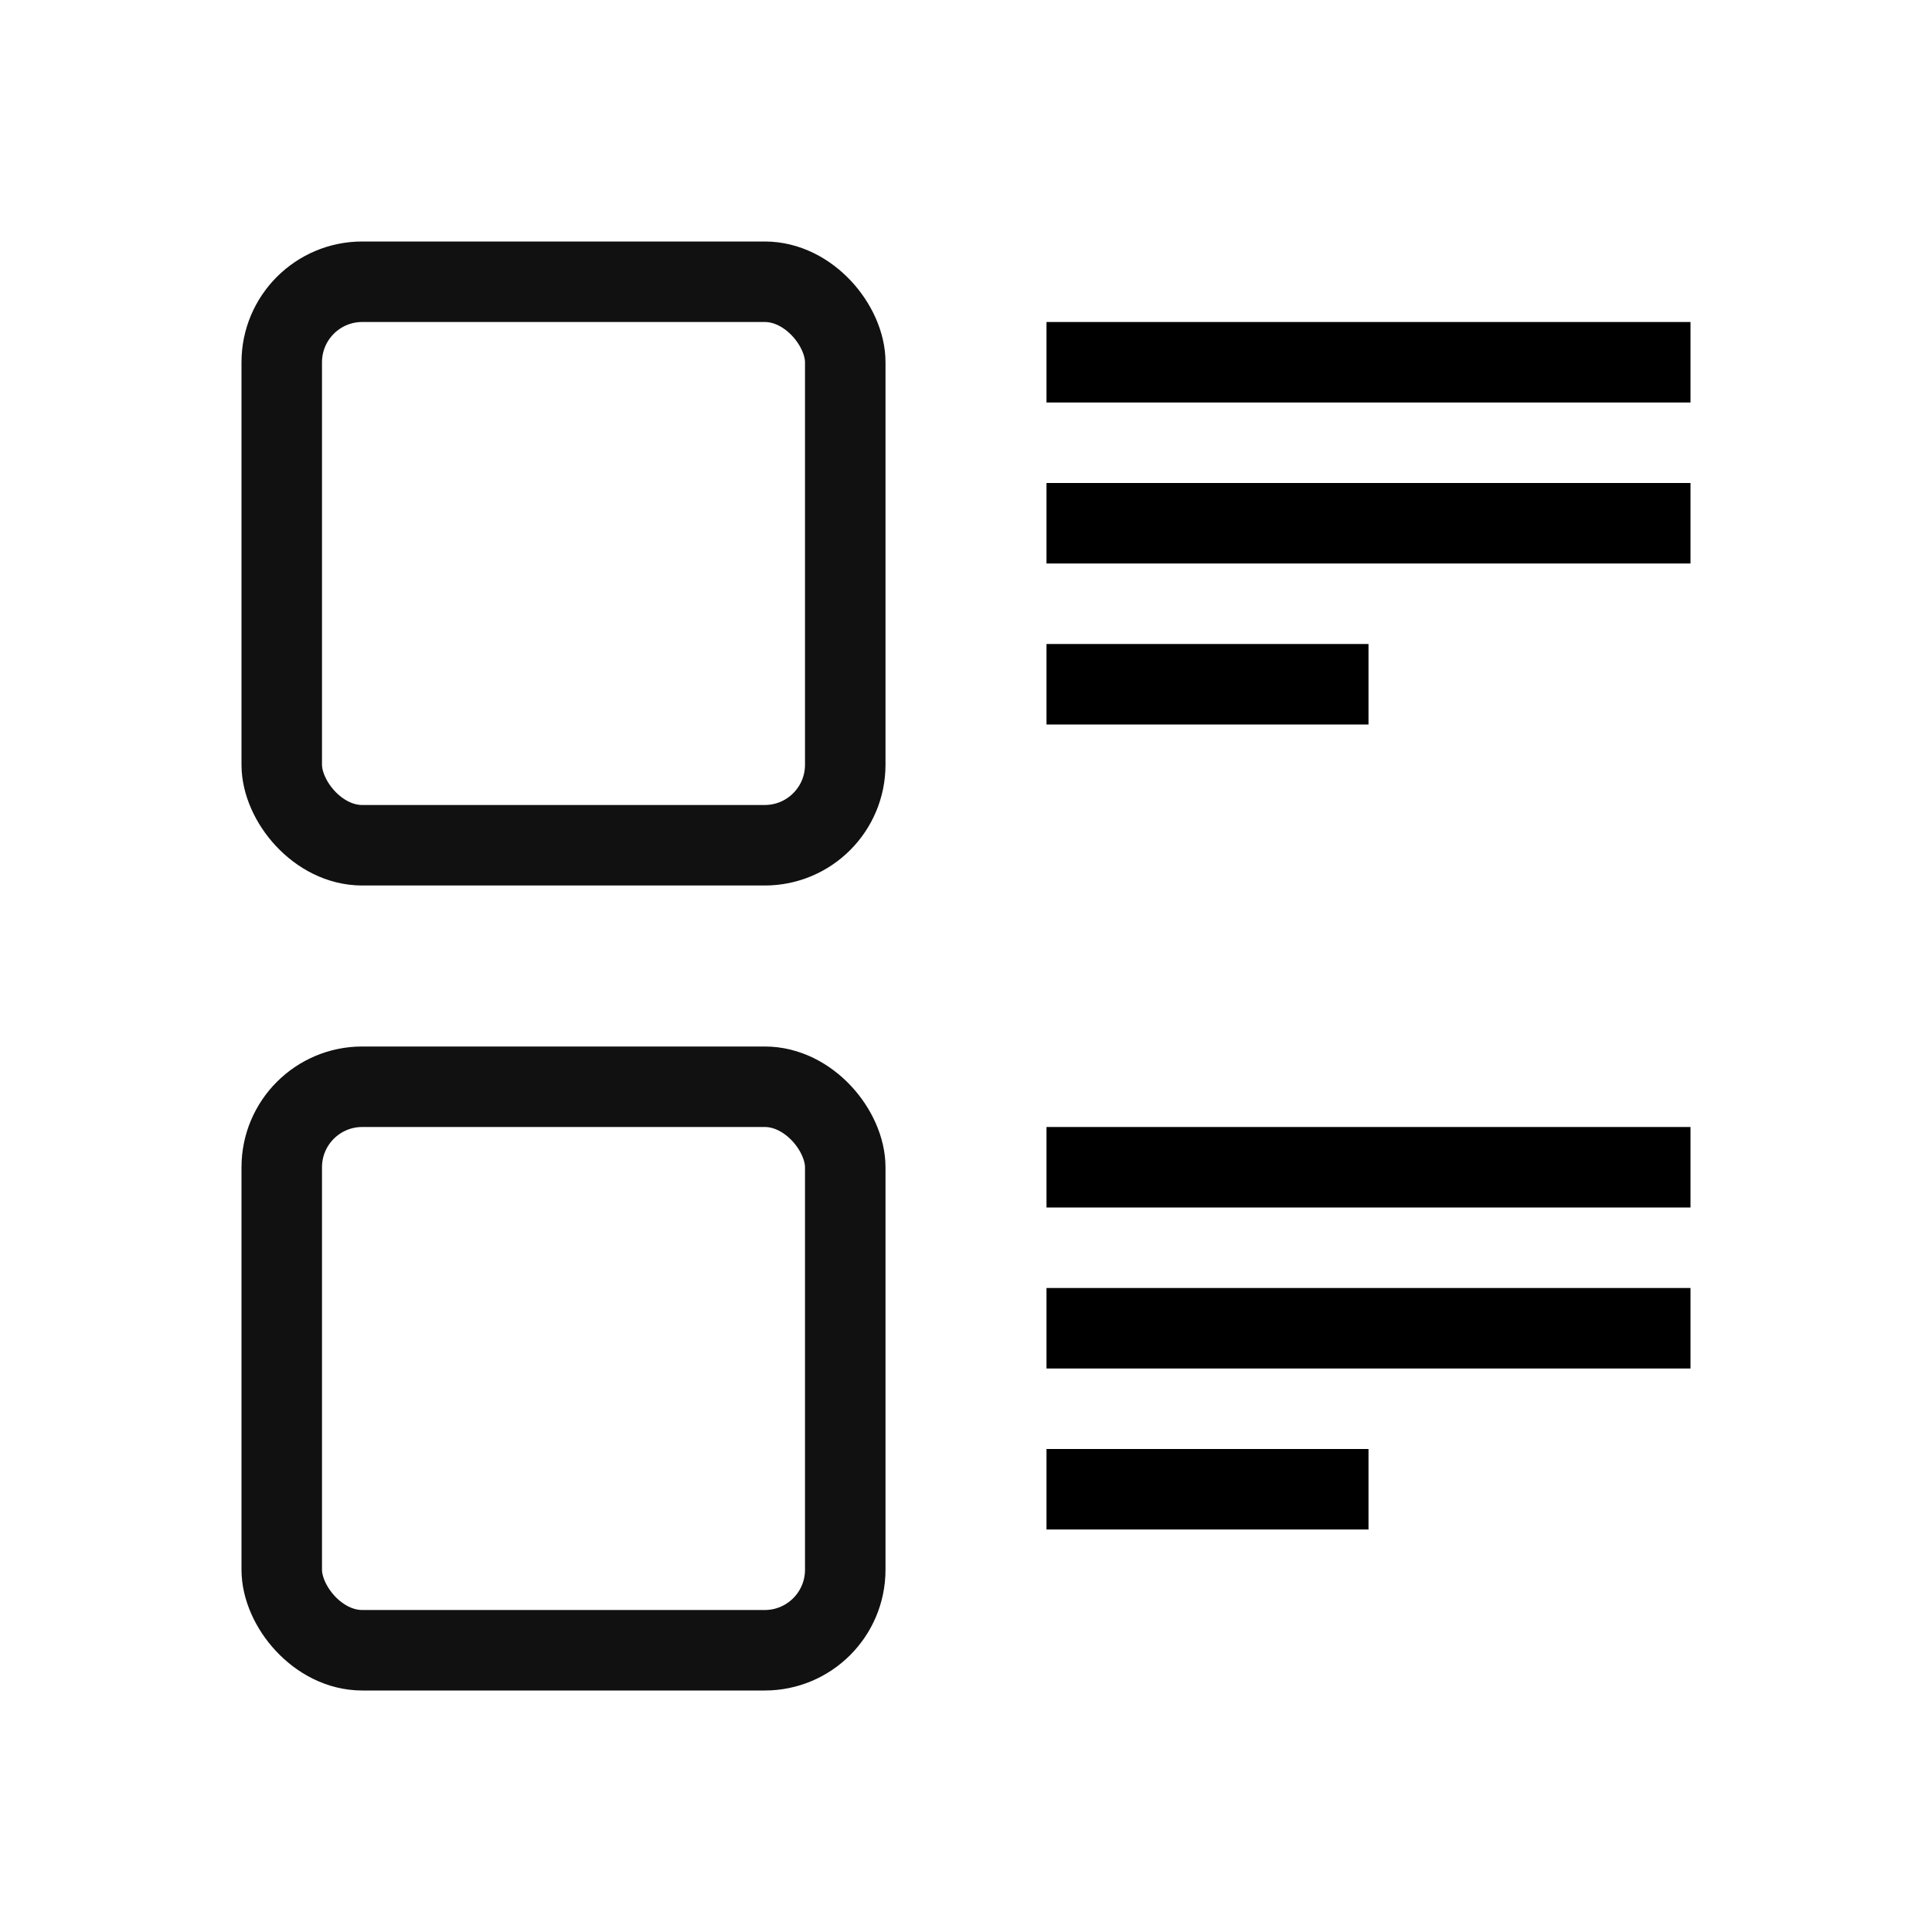 <svg xmlns="http://www.w3.org/2000/svg" viewBox="0 0 24 24"><g fill="none" stroke="#000" transform="translate(0 -1028.362)"><rect width="7" height="7" x="3.5" y="1031.862" stroke-linecap="round" opacity=".93" rx="1"/><rect width="7" height="7" x="3.5" y="1041.862" stroke-linecap="round" opacity=".93" rx="1"/><path d="M13 1032.862h8M13 1034.862h8M13 1036.862h4M13 1042.862h8M13 1044.862h8M13 1046.862h4"/></g></svg>